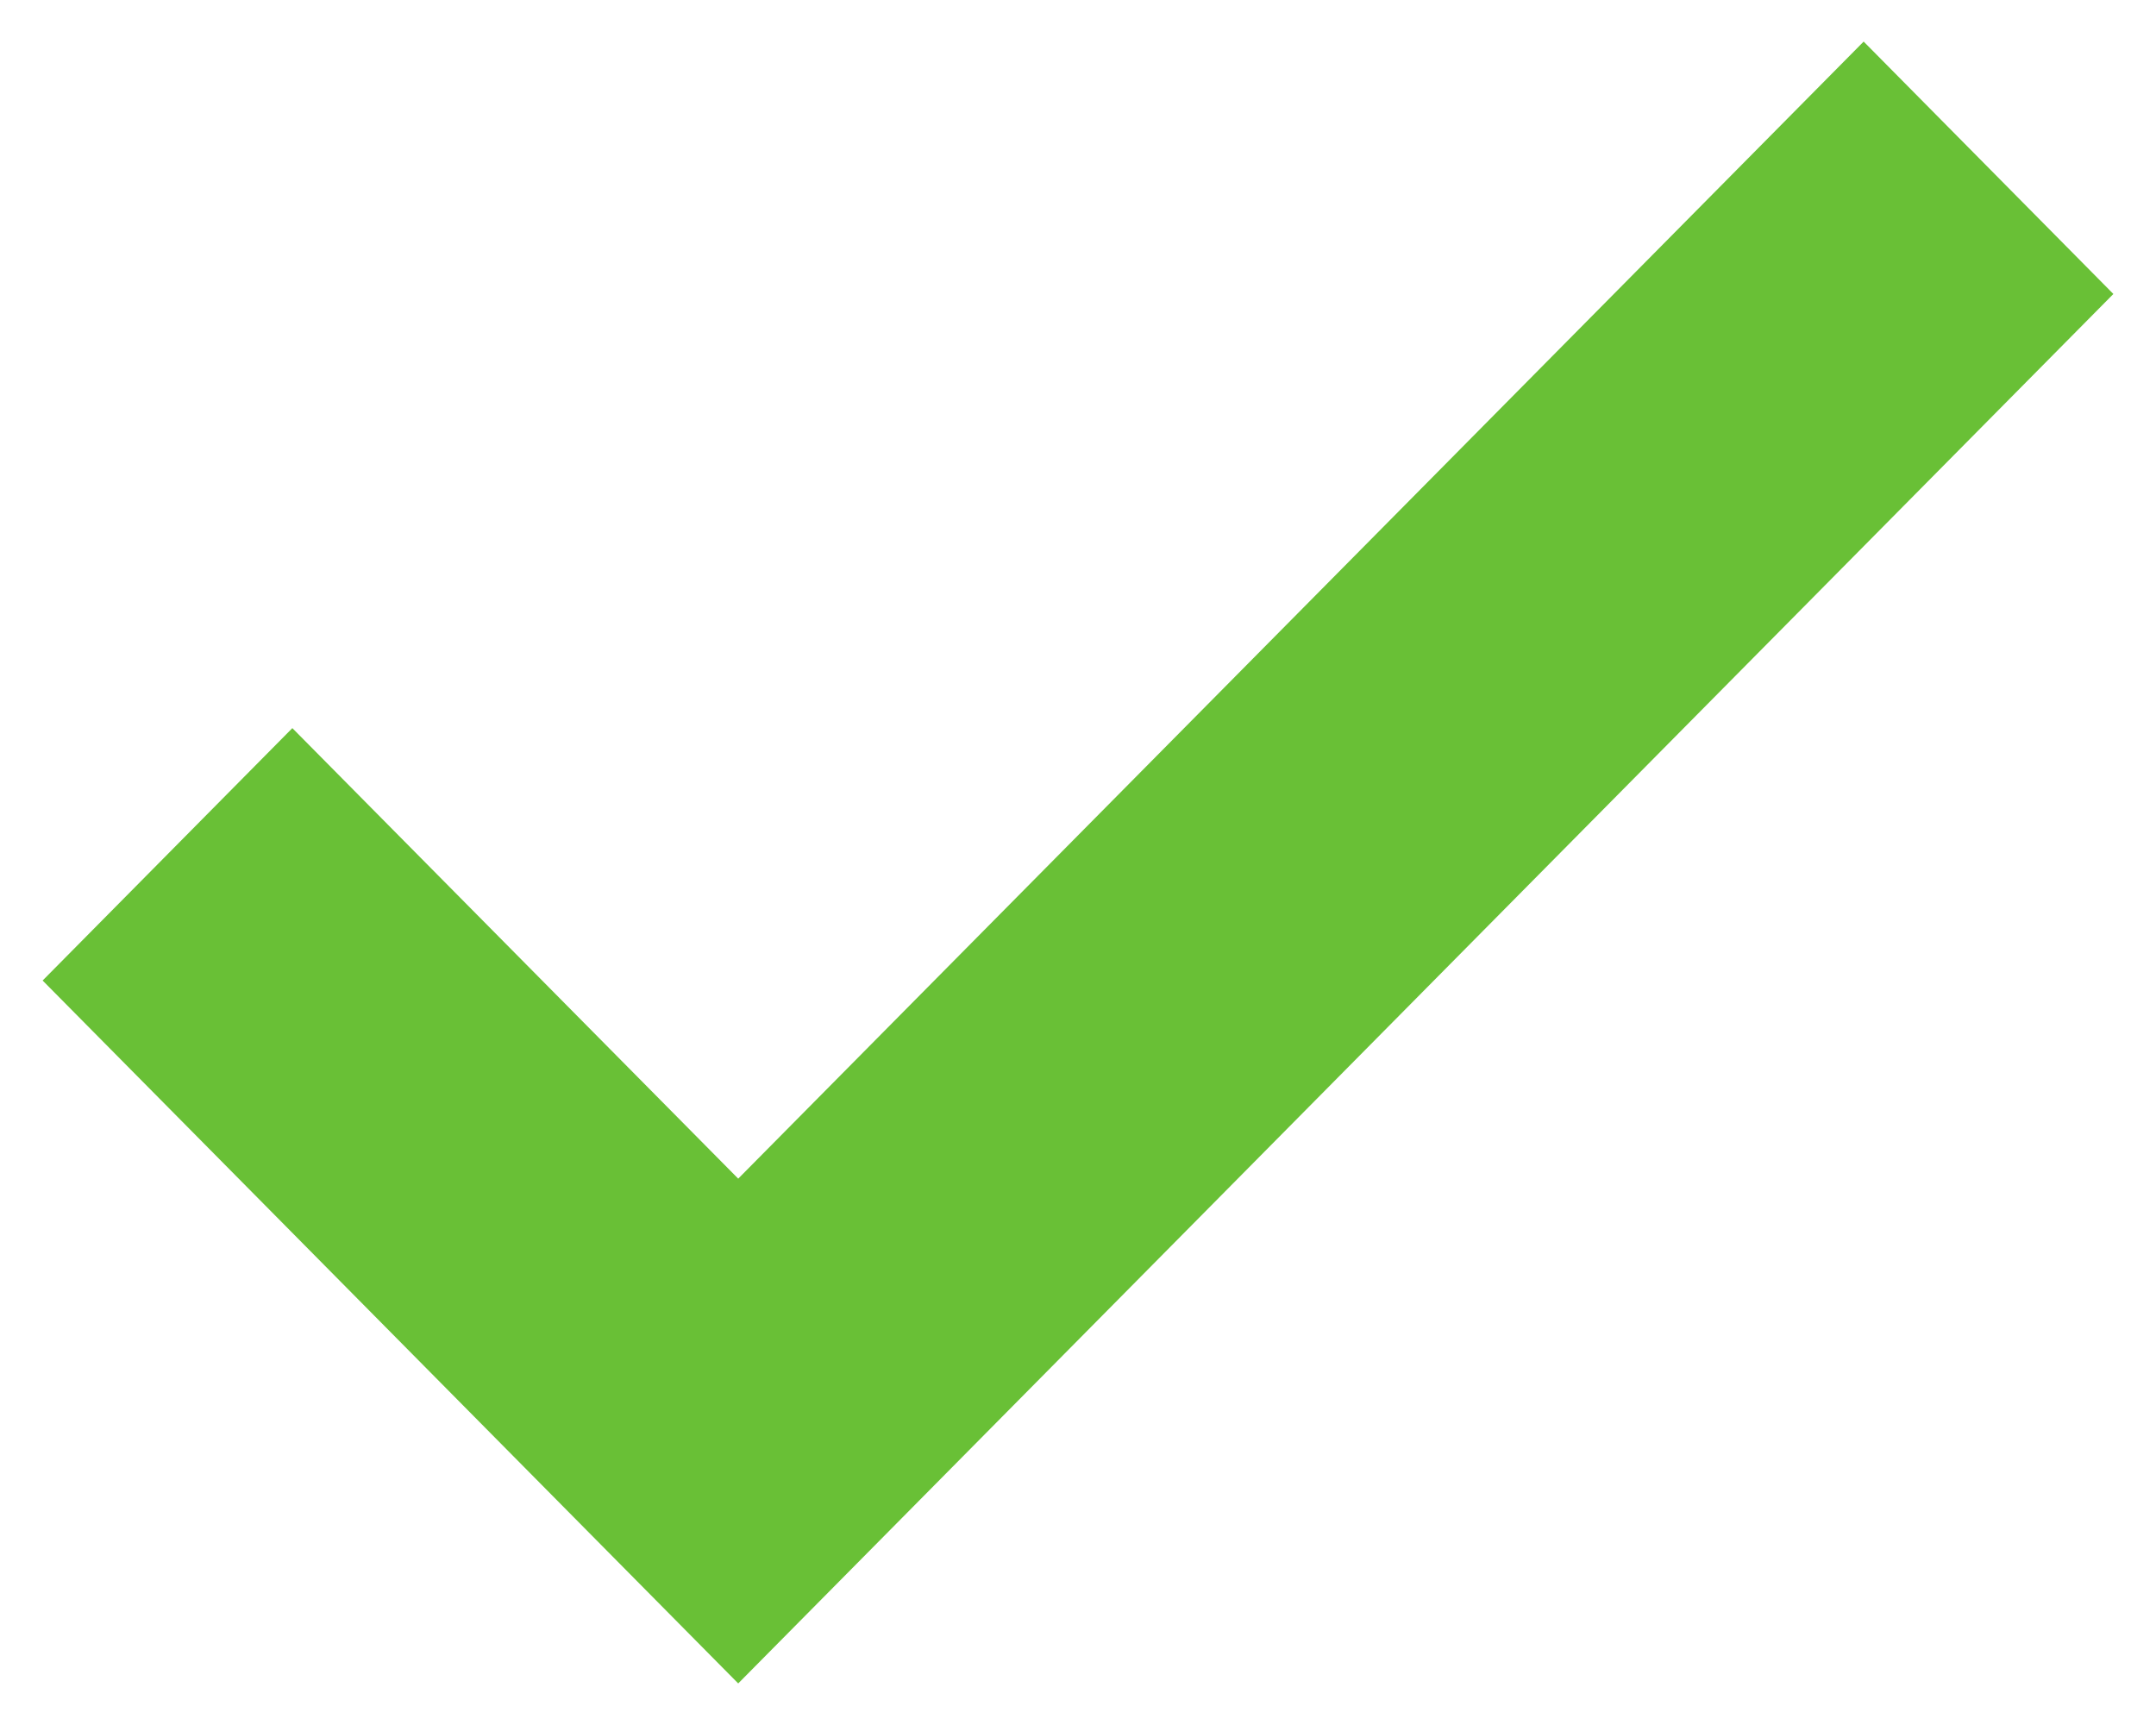 <svg width="15" height="12" viewBox="0 0 15 12" fill="none" xmlns="http://www.w3.org/2000/svg">
    <path fill-rule="evenodd" clip-rule="evenodd" d="M5.136 8.91L2.034 5.776L1 6.821L5.136 11L14 2.045L12.966 1L5.136 8.91Z" fill="#69C036" stroke="#69C036"/>
</svg>
